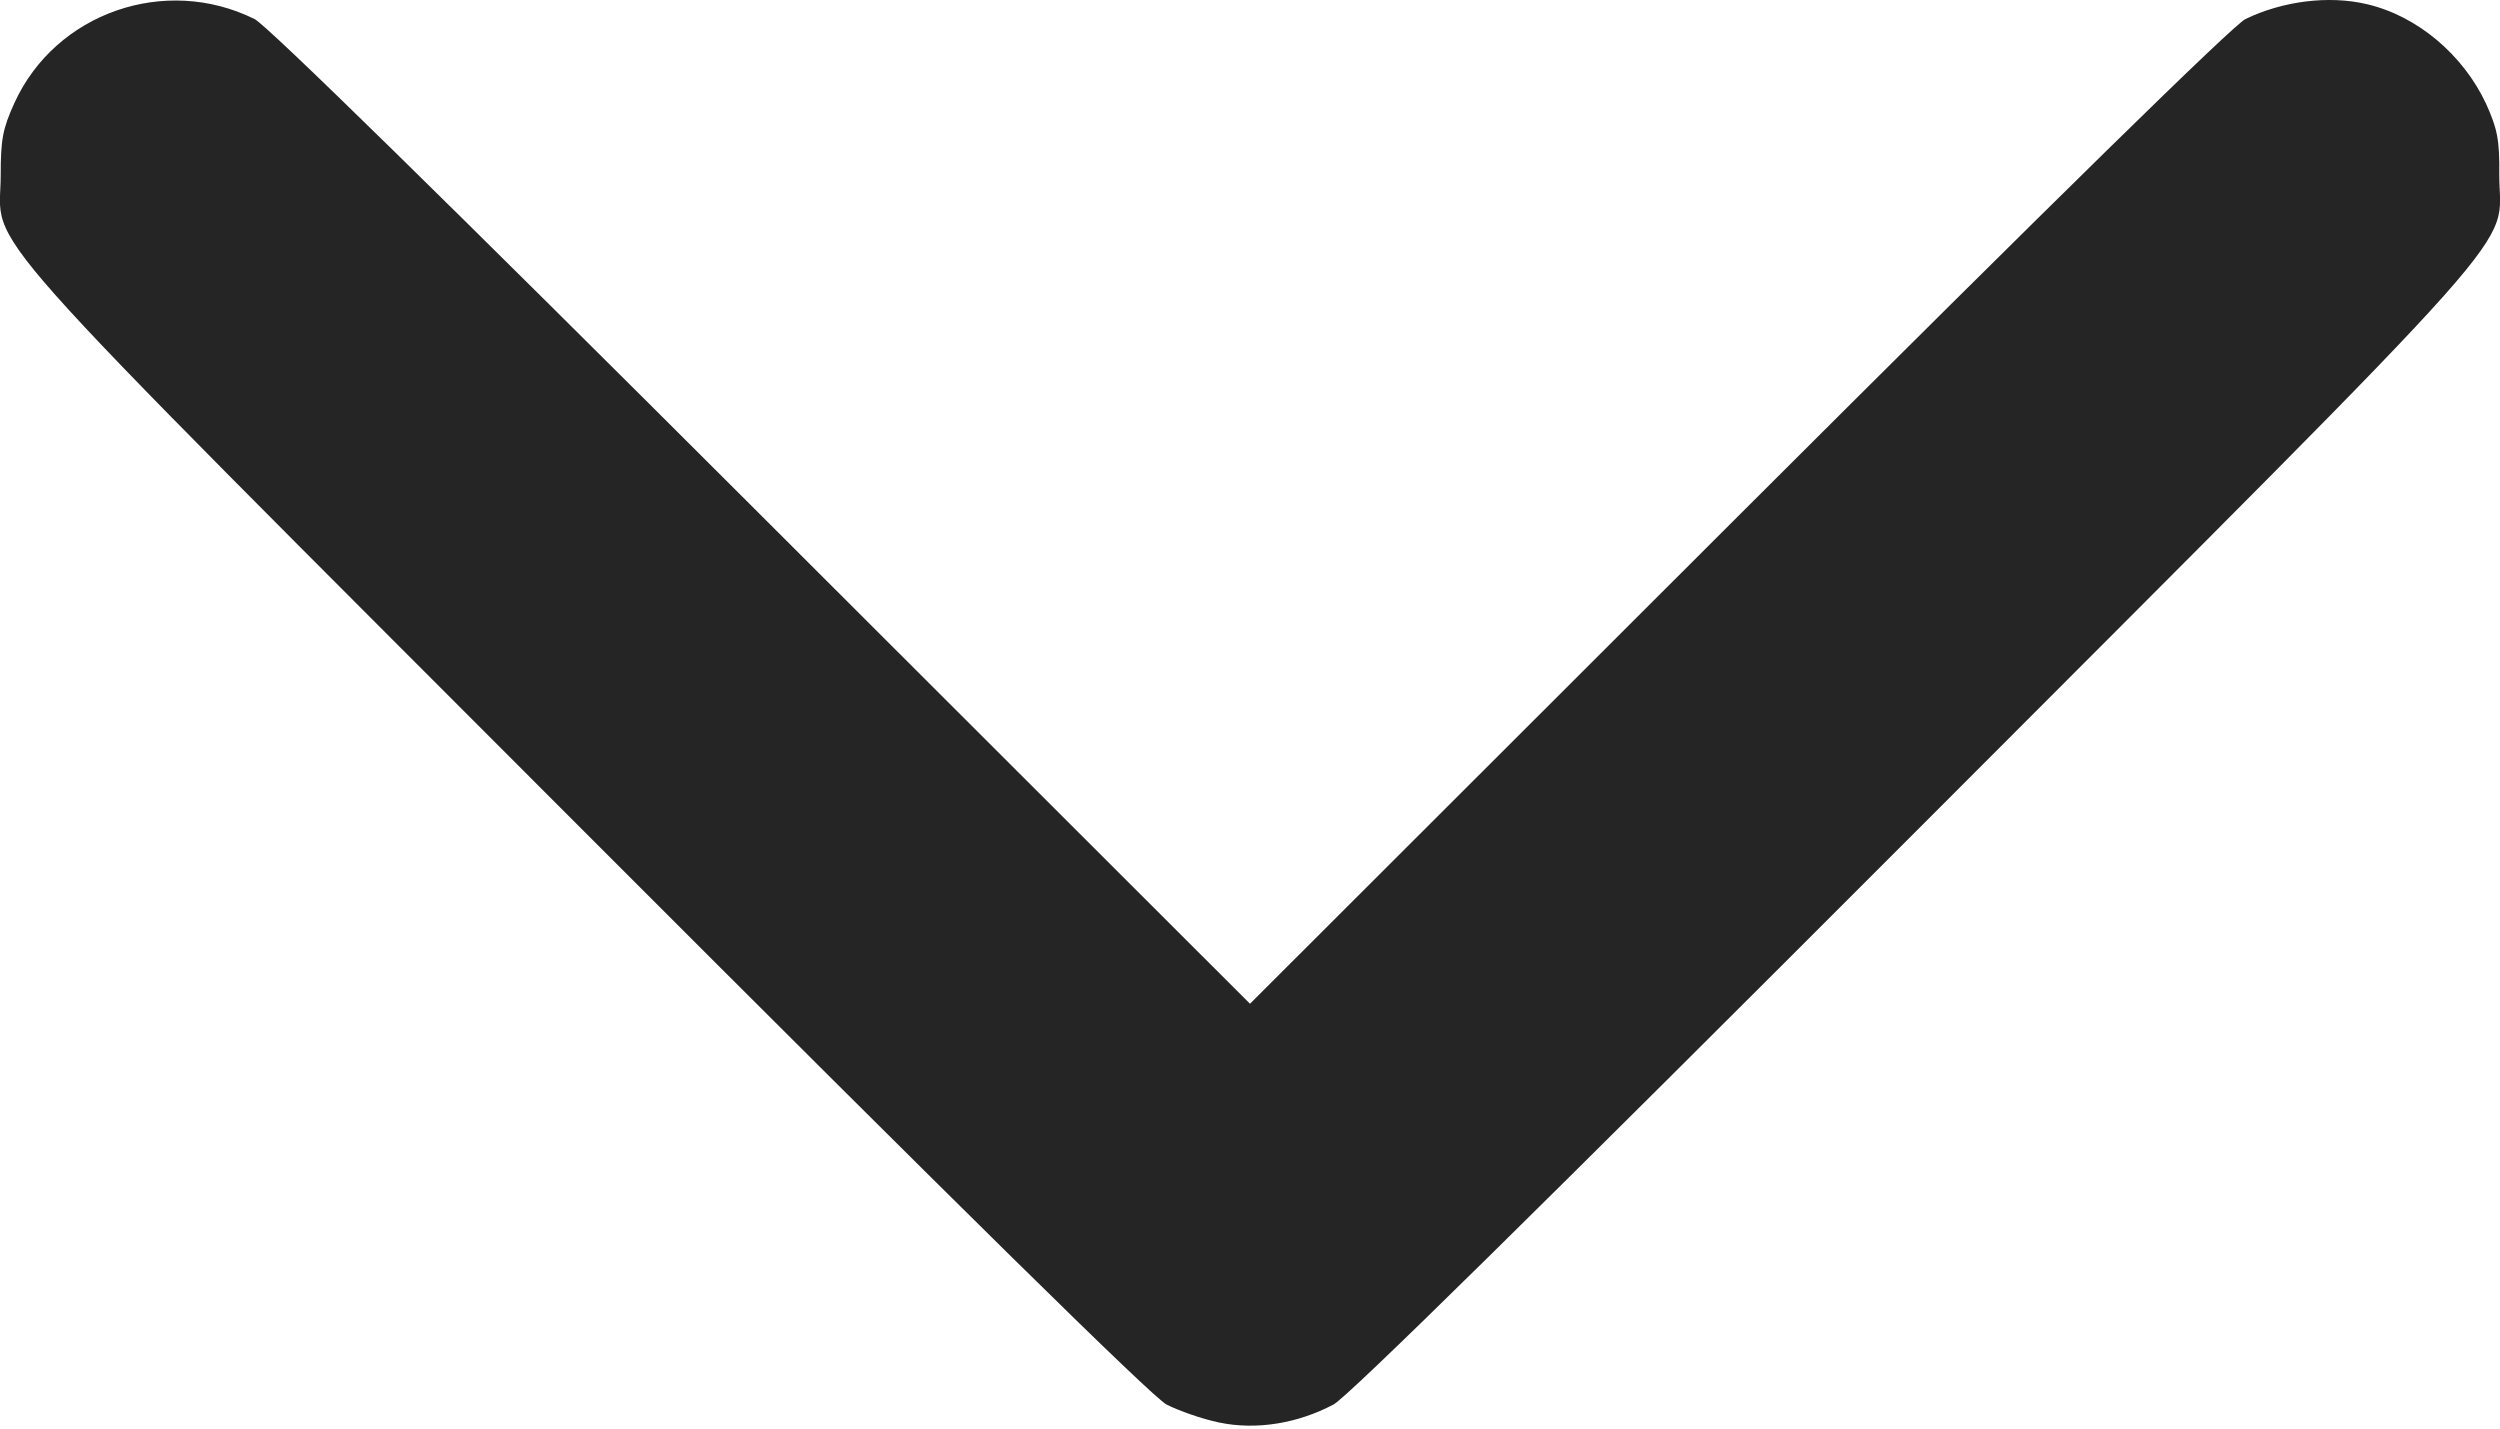 <svg width="14" height="8" viewBox="0 0 14 8" fill="none" xmlns="http://www.w3.org/2000/svg">
<path d="M13.253 0.023C13.535 0.088 13.793 0.305 13.922 0.581C13.985 0.721 13.998 0.781 13.996 0.979C13.996 1.417 14.258 1.121 10.731 4.654C8.602 6.785 7.553 7.818 7.468 7.865C7.268 7.971 7.036 8.01 6.827 7.966C6.734 7.947 6.6 7.9 6.532 7.865C6.447 7.818 5.398 6.785 3.269 4.654C-0.259 1.121 0.004 1.417 0.004 0.979C0.004 0.781 0.015 0.721 0.081 0.576C0.311 0.072 0.925 -0.142 1.426 0.107C1.497 0.143 2.489 1.115 4.266 2.89L7 5.621L9.734 2.89C11.52 1.107 12.503 0.143 12.574 0.107C12.782 0.006 13.04 -0.027 13.253 0.023Z" fill="#252525"/>
</svg>

